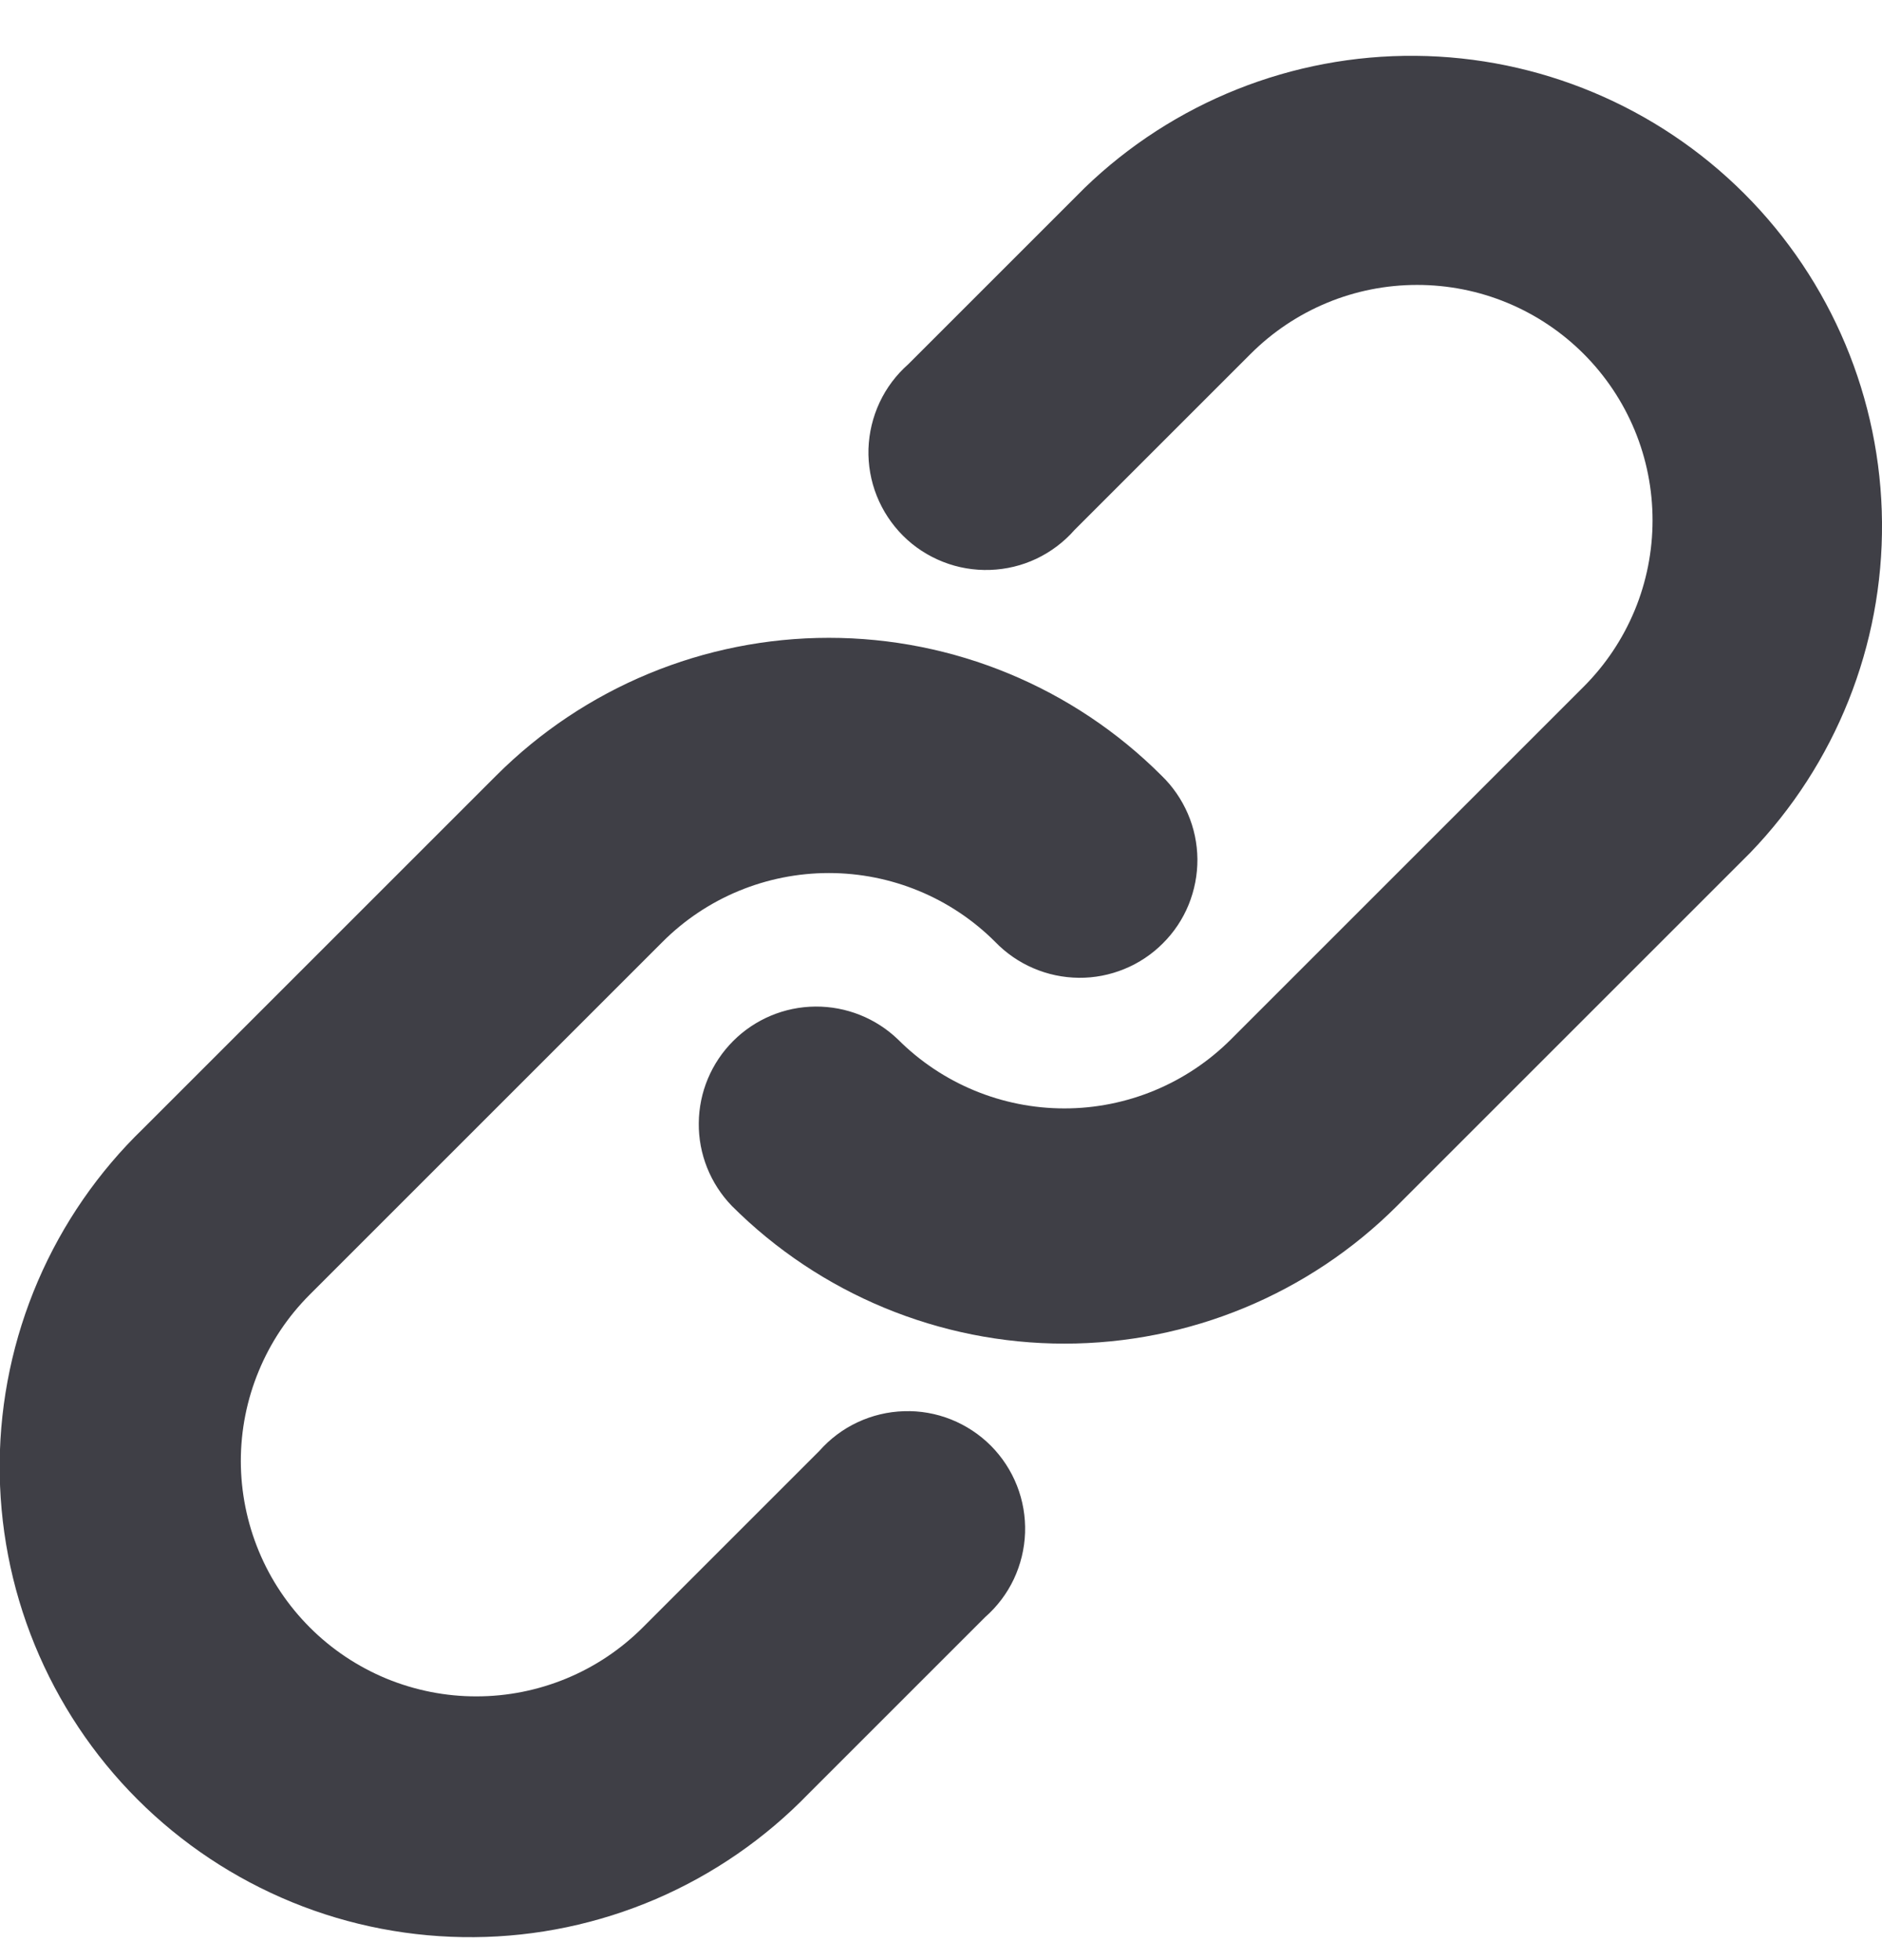 <svg width="24" height="25" viewBox="0 0 24 25" fill="none" xmlns="http://www.w3.org/2000/svg">
<path fill-rule="evenodd" clip-rule="evenodd" d="M15.949 4.513C16.228 4.234 16.559 4.013 16.923 3.862C17.287 3.711 17.677 3.634 18.072 3.634C18.466 3.634 18.857 3.711 19.221 3.862C19.585 4.013 19.916 4.234 20.195 4.513C20.474 4.792 20.695 5.123 20.846 5.487C20.997 5.851 21.074 6.242 21.074 6.636C21.074 7.03 20.997 7.421 20.846 7.785C20.695 8.149 20.474 8.48 20.195 8.759L15.695 13.259C15.132 13.821 14.369 14.137 13.574 14.137C12.778 14.137 12.015 13.821 11.453 13.259C11.17 12.986 10.791 12.835 10.398 12.838C10.004 12.841 9.628 12.999 9.35 13.277C9.072 13.555 8.914 13.931 8.911 14.325C8.907 14.718 9.059 15.097 9.332 15.38C10.457 16.505 11.983 17.137 13.574 17.137C15.165 17.137 16.691 16.505 17.816 15.38L22.316 10.88C23.409 9.748 24.014 8.233 24 6.66C23.986 5.086 23.355 3.581 22.243 2.469C21.13 1.357 19.625 0.726 18.052 0.712C16.479 0.698 14.963 1.303 13.832 2.396L11.582 4.646C11.428 4.782 11.304 4.947 11.217 5.133C11.13 5.319 11.082 5.52 11.075 5.725C11.069 5.93 11.105 6.134 11.181 6.325C11.257 6.515 11.371 6.688 11.516 6.833C11.661 6.978 11.835 7.091 12.026 7.166C12.216 7.241 12.421 7.276 12.626 7.269C12.83 7.262 13.032 7.214 13.217 7.126C13.402 7.038 13.568 6.913 13.703 6.759L15.949 4.513ZM8.449 12.013C9.011 11.45 9.774 11.135 10.57 11.135C11.365 11.135 12.128 11.45 12.691 12.013C12.829 12.156 12.995 12.271 13.178 12.349C13.361 12.428 13.558 12.469 13.757 12.471C13.956 12.473 14.153 12.435 14.338 12.359C14.522 12.284 14.69 12.172 14.83 12.031C14.971 11.891 15.083 11.723 15.158 11.539C15.233 11.354 15.271 11.157 15.27 10.958C15.268 10.759 15.227 10.562 15.148 10.379C15.069 10.196 14.955 10.03 14.812 9.892C13.687 8.767 12.161 8.135 10.57 8.135C8.979 8.135 7.453 8.767 6.328 9.892L1.828 14.392C1.255 14.945 0.798 15.607 0.483 16.34C0.169 17.072 0.003 17.859 -0.004 18.655C-0.011 19.452 0.141 20.242 0.443 20.98C0.745 21.717 1.19 22.387 1.753 22.95C2.317 23.514 2.987 23.959 3.724 24.261C4.461 24.563 5.252 24.714 6.048 24.707C6.845 24.701 7.632 24.535 8.364 24.221C9.096 23.906 9.758 23.449 10.312 22.876L12.562 20.626C12.716 20.491 12.841 20.326 12.929 20.14C13.016 19.955 13.065 19.753 13.072 19.549C13.079 19.344 13.044 19.14 12.969 18.949C12.894 18.758 12.78 18.584 12.636 18.439C12.491 18.294 12.318 18.18 12.128 18.104C11.937 18.028 11.733 17.992 11.528 17.999C11.323 18.005 11.122 18.053 10.936 18.14C10.75 18.227 10.585 18.351 10.449 18.505L8.199 20.755C7.92 21.034 7.59 21.256 7.225 21.407C6.861 21.558 6.471 21.636 6.077 21.636C5.682 21.637 5.292 21.559 4.927 21.409C4.563 21.258 4.232 21.038 3.953 20.759C3.674 20.48 3.452 20.15 3.301 19.785C3.15 19.421 3.072 19.031 3.071 18.637C3.071 18.242 3.148 17.852 3.299 17.488C3.449 17.123 3.67 16.792 3.949 16.513L8.449 12.013Z" fill="#3F3F46"/>
</svg>
